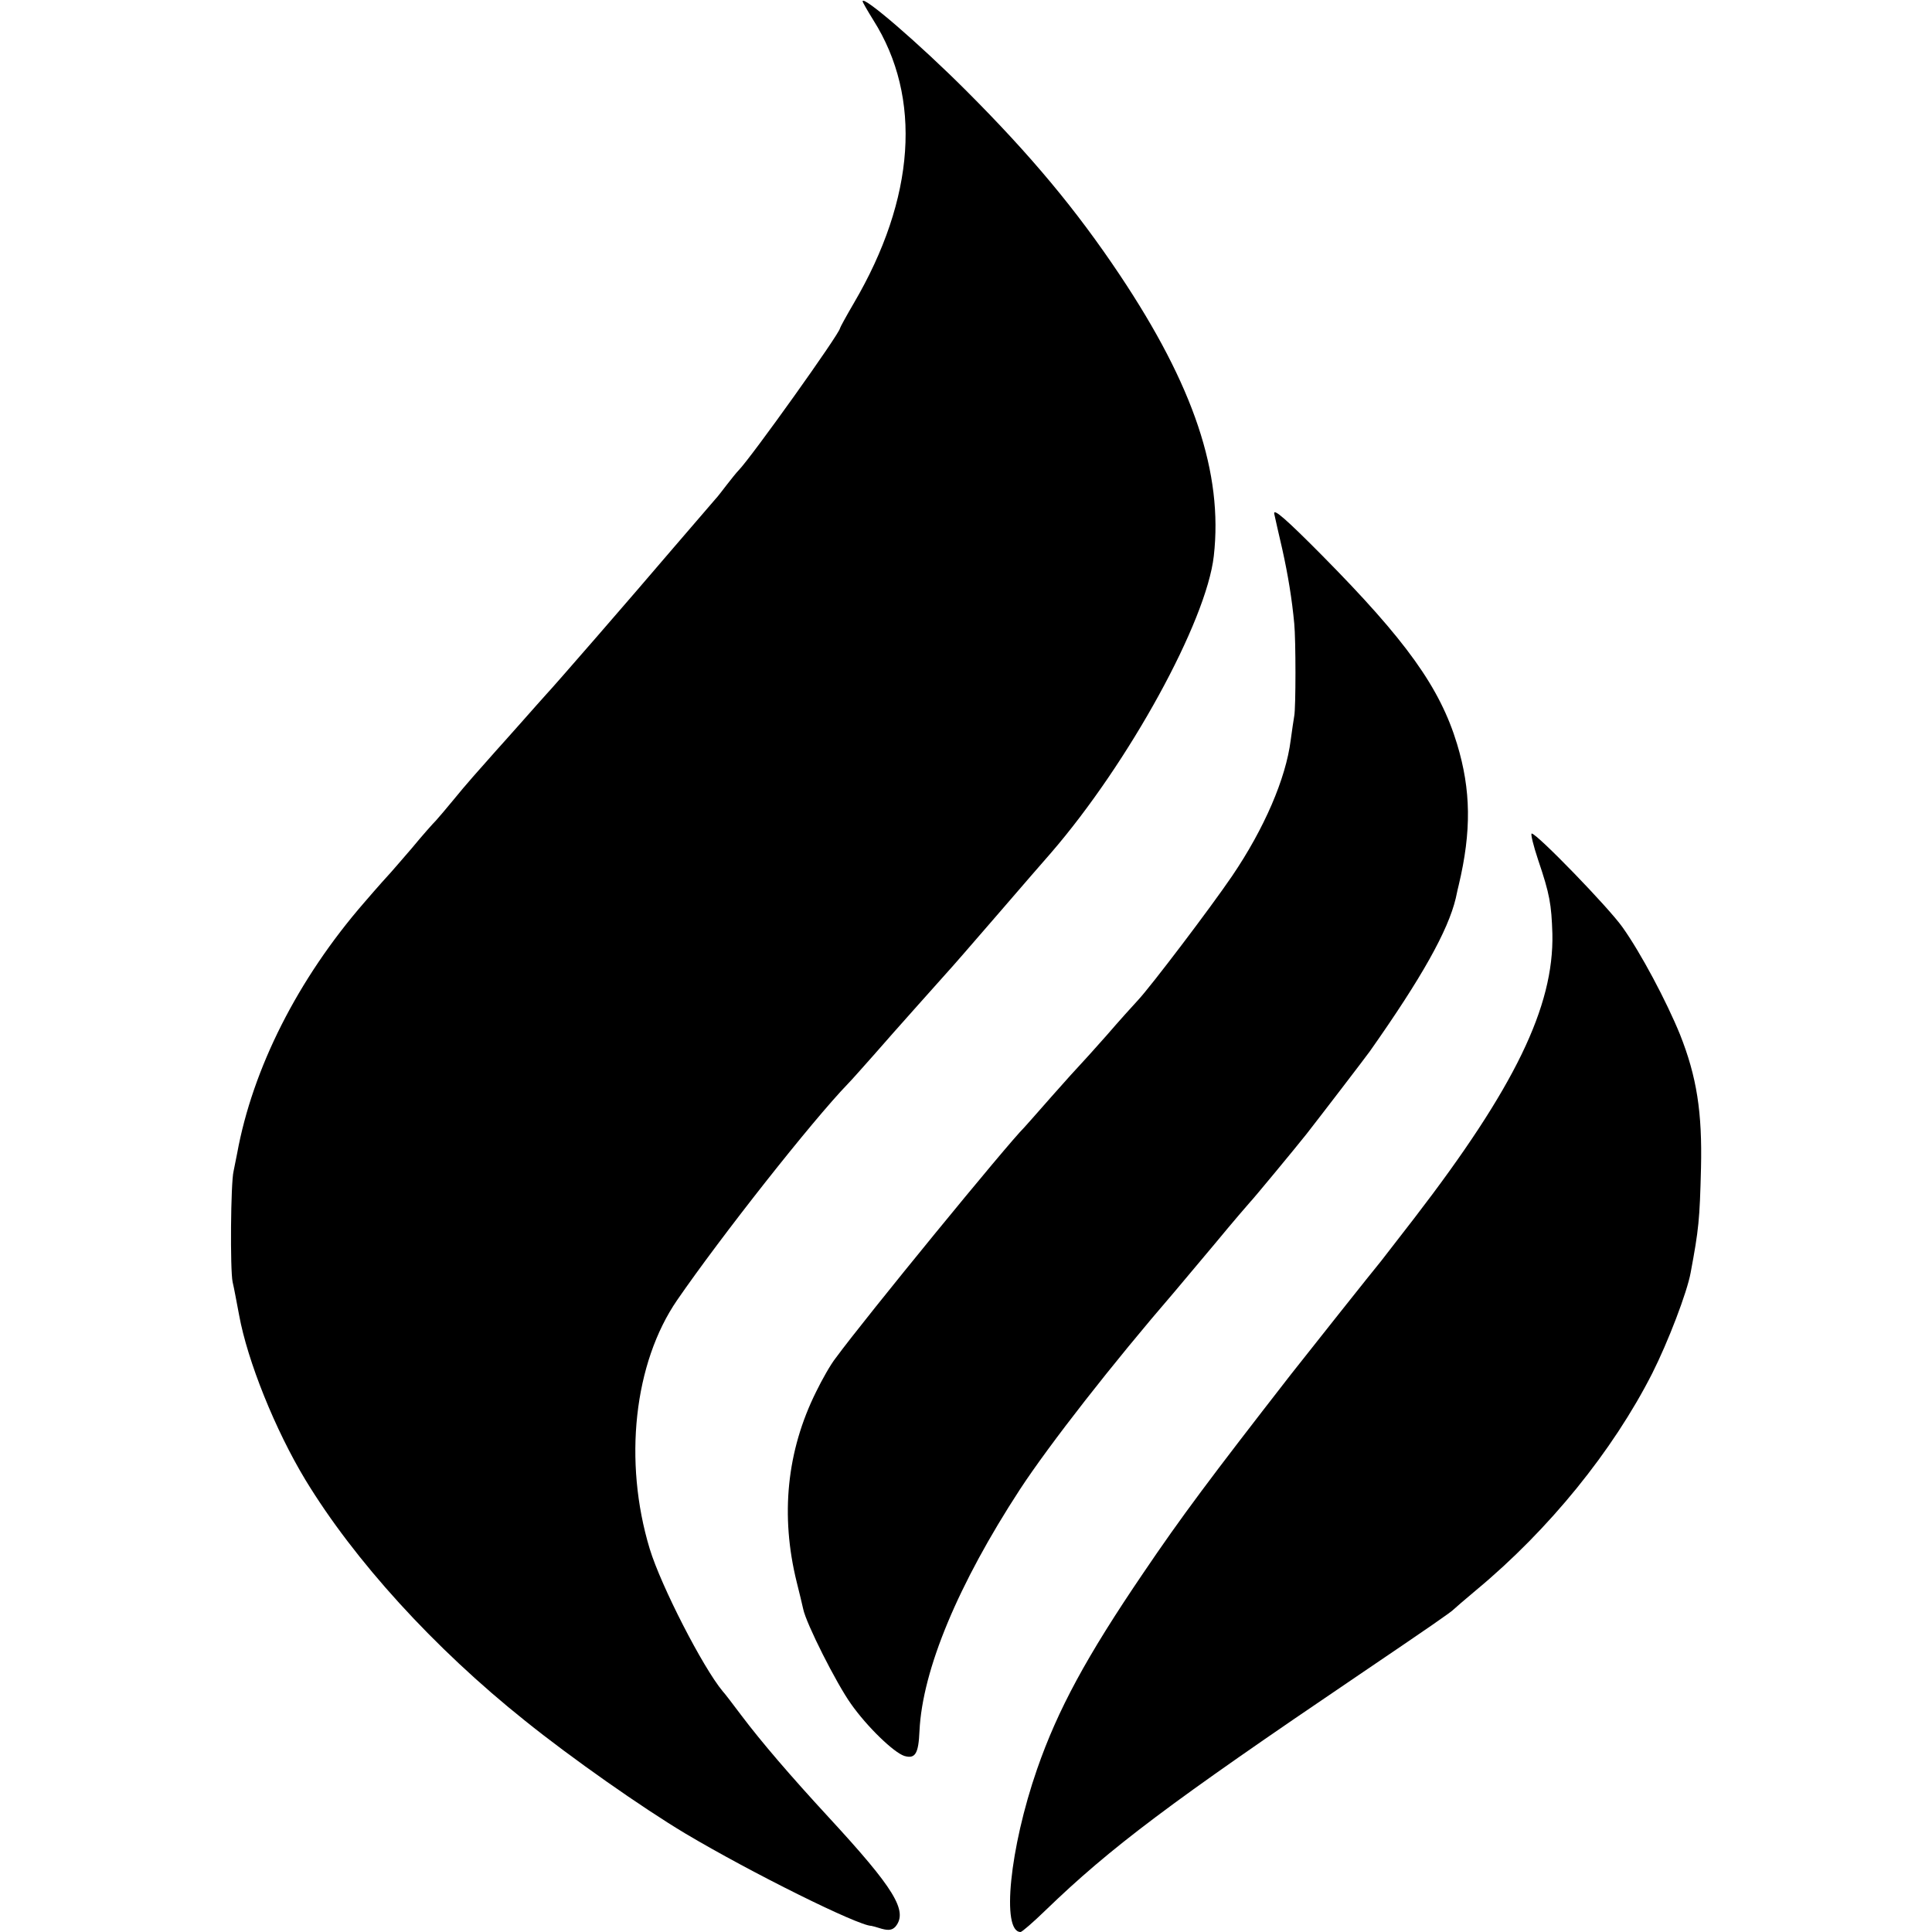 <?xml version="1.0" standalone="no"?>
<!DOCTYPE svg PUBLIC "-//W3C//DTD SVG 20010904//EN"
 "http://www.w3.org/TR/2001/REC-SVG-20010904/DTD/svg10.dtd">
<svg version="1.0" xmlns="http://www.w3.org/2000/svg"
 width="598pt" height="598pt" viewBox="0 0 598 598"
 preserveAspectRatio="xMidYMid meet">
<g transform="translate(0,598) scale(0.1,-0.1)"
fill="#000000" stroke="none">
<path d="M2670 5976 c0 -3 15 -29 33 -58 152 -240 130 -552 -60 -876 -24 -41
-43 -76 -43 -78 0 -15 -274 -399 -314 -440 -6 -6 -22 -26 -36 -44 -14 -18 -29
-38 -35 -44 -5 -6 -64 -74 -130 -151 -133 -156 -372 -431 -395 -455 -8 -9 -44
-49 -80 -90 -36 -40 -69 -78 -75 -84 -49 -55 -97 -109 -130 -150 -22 -27 -47
-56 -55 -65 -9 -9 -43 -47 -75 -86 -33 -38 -62 -72 -65 -75 -3 -3 -41 -45 -83
-94 -205 -236 -345 -513 -393 -776 -4 -19 -9 -44 -11 -55 -9 -36 -11 -306 -3
-343 5 -21 13 -66 20 -102 26 -143 112 -356 205 -510 151 -249 398 -521 680
-746 144 -116 364 -270 496 -349 205 -122 536 -286 576 -286 2 0 16 -4 32 -9
22 -6 33 -4 43 7 39 48 -4 118 -207 338 -119 129 -209 234 -270 315 -27 36
-53 70 -58 75 -61 73 -191 326 -226 441 -82 271 -49 575 85 770 135 196 417
554 529 670 11 11 47 52 80 89 67 77 206 232 230 259 6 6 73 83 149 171 76 88
152 176 169 195 241 279 481 716 504 919 29 256 -62 527 -291 870 -135 202
-275 370 -476 571 -143 143 -320 296 -320 276z"/>
<path d="M3944 4390 c3 -14 14 -63 25 -110 18 -81 30 -155 37 -230 5 -50 5
-261 0 -286 -2 -12 -7 -45 -11 -75 -15 -119 -82 -274 -181 -420 -68 -100 -251
-341 -291 -384 -15 -16 -60 -66 -98 -110 -39 -44 -75 -84 -81 -90 -5 -5 -46
-50 -90 -100 -43 -49 -81 -92 -84 -95 -50 -49 -492 -589 -583 -713 -16 -20
-43 -68 -61 -105 -91 -183 -111 -383 -60 -589 8 -32 17 -69 20 -83 9 -45 103
-231 148 -294 50 -71 132 -150 165 -161 34 -10 44 7 47 77 9 190 120 455 311
748 91 139 288 391 477 610 12 14 68 81 126 150 57 69 107 127 110 130 5 4
140 167 174 210 43 55 184 239 196 256 160 227 242 373 266 474 4 19 8 37 9
40 40 168 38 295 -5 437 -53 175 -158 321 -417 583 -111 112 -152 148 -149
130z"/>
<path d="M4761 3318 c36 -106 41 -137 44 -228 5 -226 -117 -477 -427 -880 -49
-63 -95 -123 -103 -133 -17 -20 -244 -306 -280 -352 -248 -319 -338 -439 -457
-615 -176 -259 -264 -422 -328 -606 -85 -245 -111 -504 -51 -504 4 0 39 30 77
67 202 195 384 332 969 728 220 149 288 196 295 204 3 3 34 30 70 60 225 187
422 430 544 670 49 97 108 251 119 312 25 134 28 163 32 324 4 172 -13 282
-65 413 -42 103 -121 252 -178 332 -43 61 -265 290 -281 290 -4 0 5 -37 20
-82z"/>
</g>
</svg>
